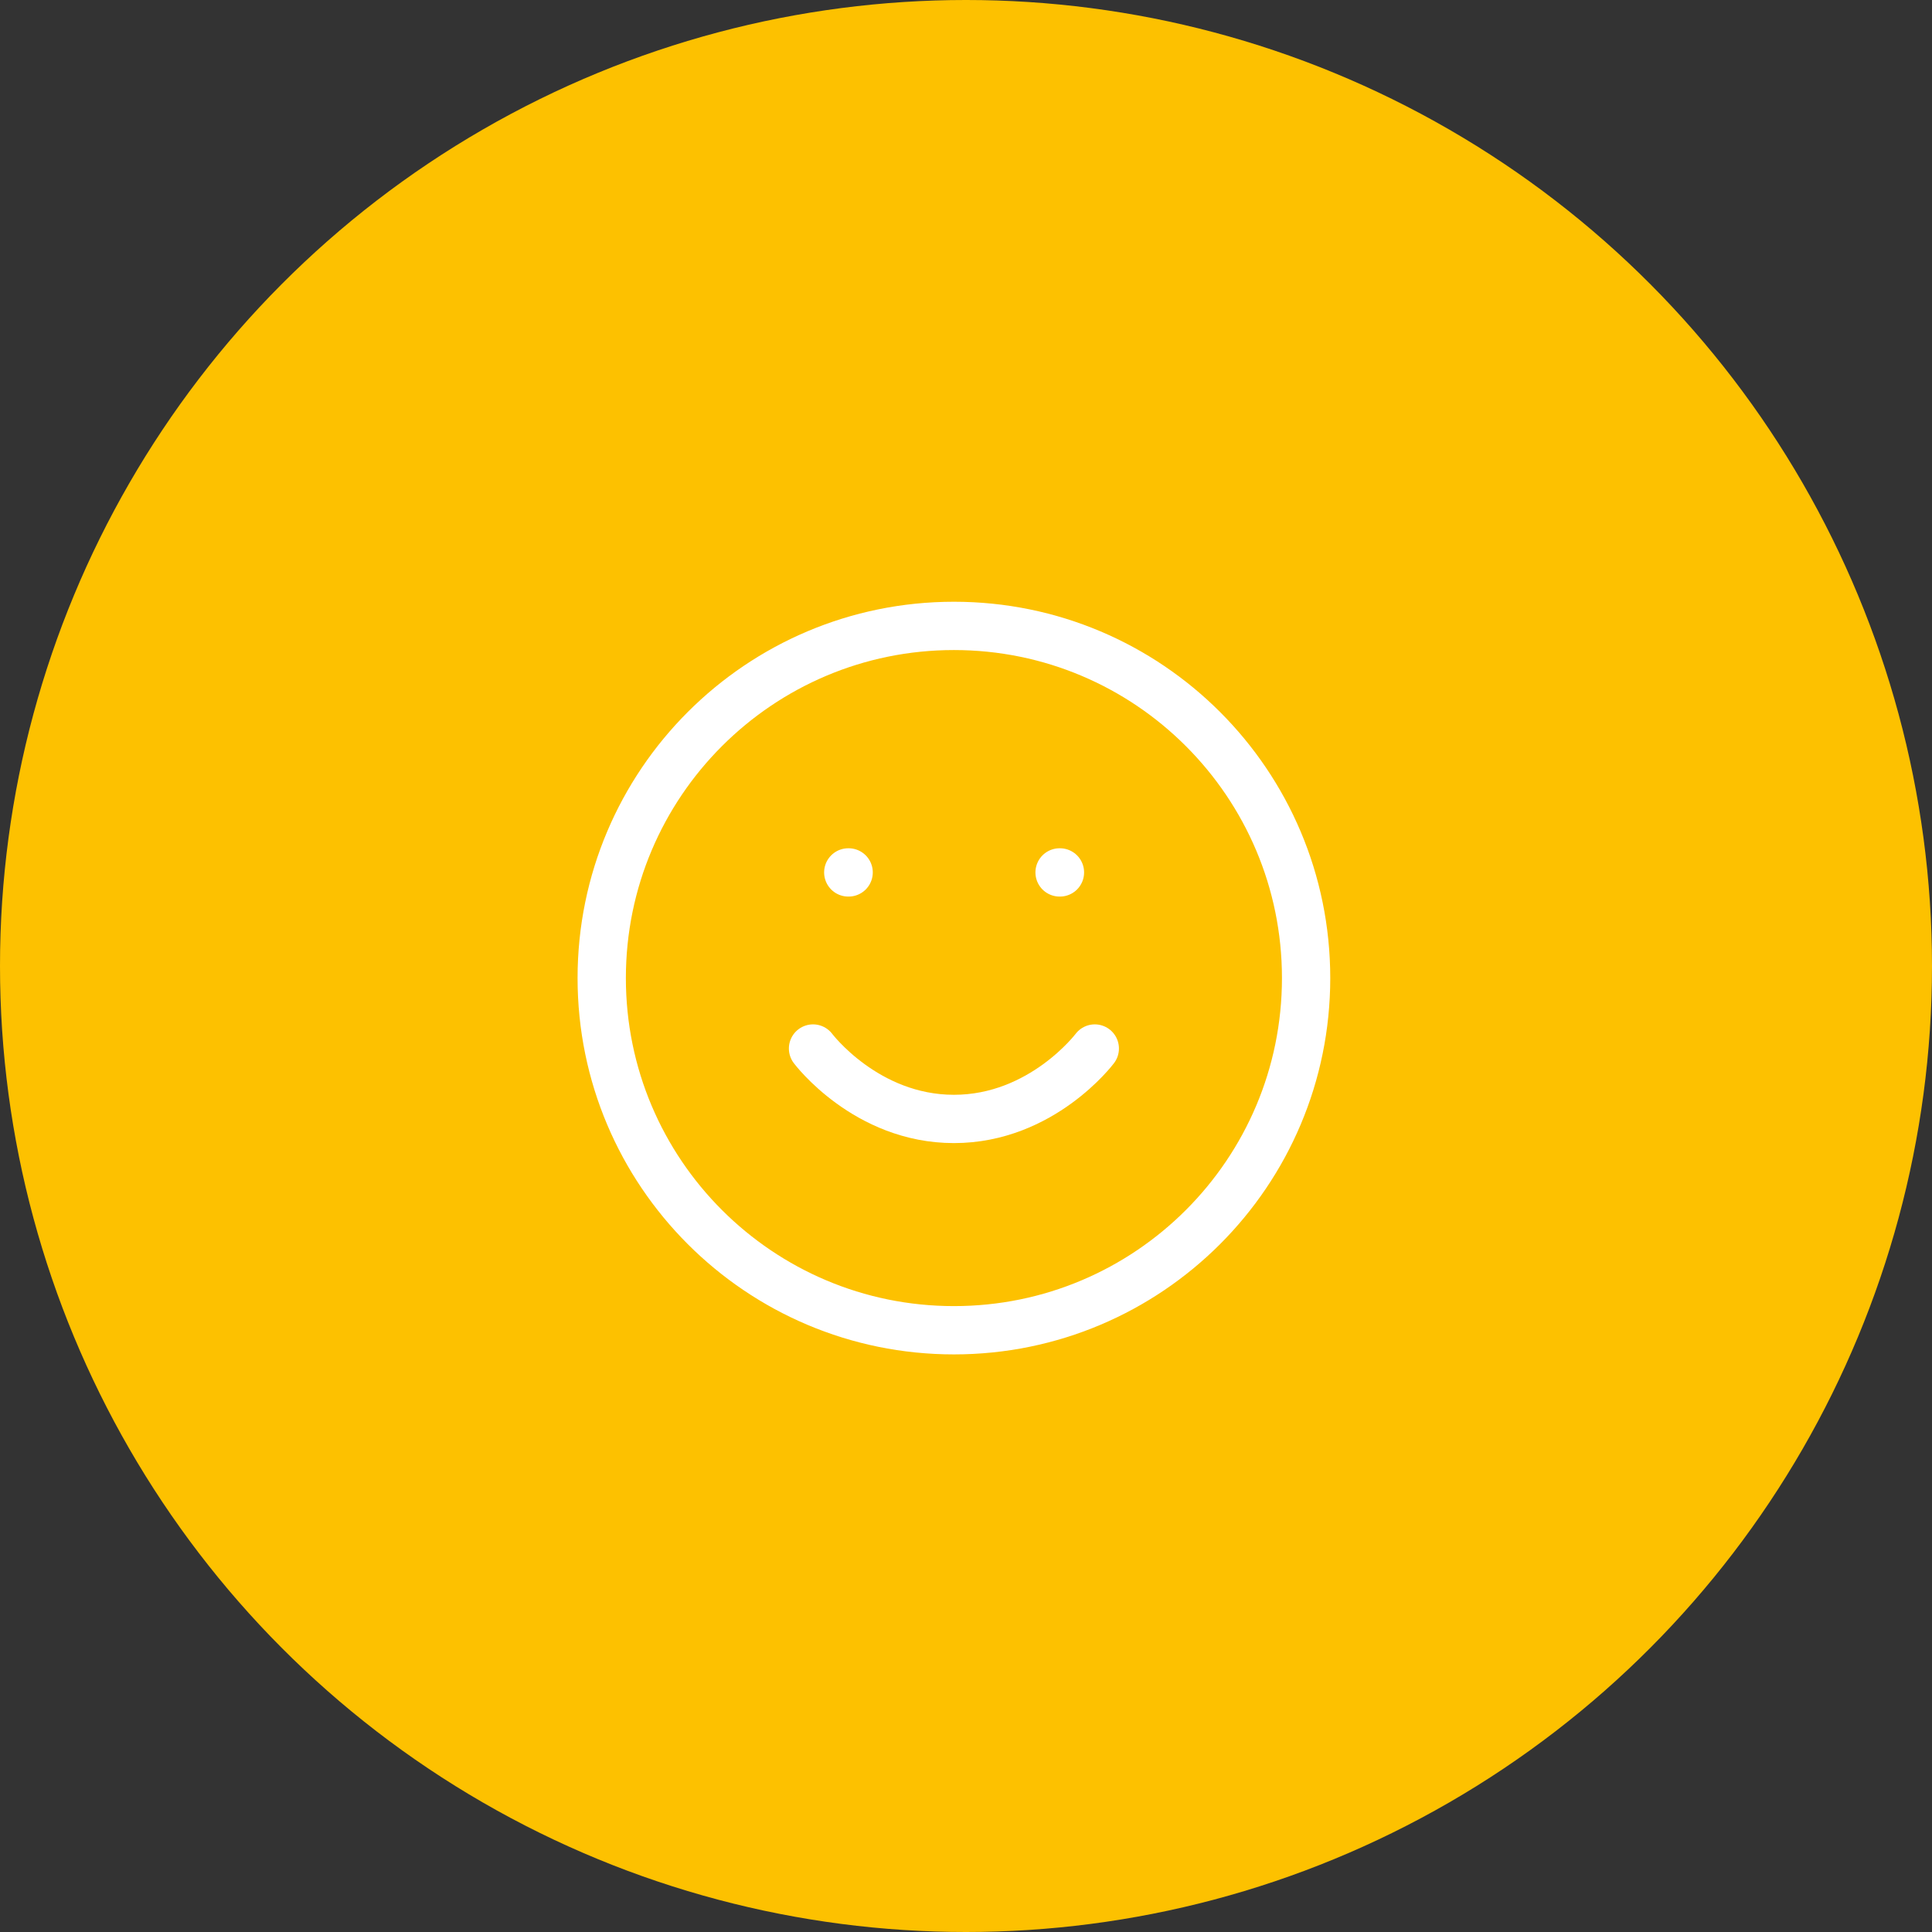 <svg width="80" height="80" viewBox="0 0 80 80" fill="none" xmlns="http://www.w3.org/2000/svg">
<rect x="0" y="0" width="80" height="80" fill="#333333" stroke="none"/>
<circle cx="40" cy="40" r="40" fill="#FDC100"/>
<path d="M39.5 55.083C47.554 55.083 54.083 48.554 54.083 40.5C54.083 32.446 47.554 25.917 39.5 25.917C31.446 25.917 24.916 32.446 24.916 40.5C24.916 48.554 31.446 55.083 39.5 55.083Z" stroke="white" stroke-width="2" stroke-linecap="round" stroke-linejoin="round"/>
<path d="M33.666 43.417C33.666 43.417 35.854 46.333 39.5 46.333C43.146 46.333 45.333 43.417 45.333 43.417" stroke="white" stroke-width="2" stroke-linecap="round" stroke-linejoin="round"/>
<path d="M43.875 36.125H43.89" stroke="white" stroke-width="2" stroke-linecap="round" stroke-linejoin="round"/>
<path d="M35.125 36.125H35.14" stroke="white" stroke-width="2" stroke-linecap="round" stroke-linejoin="round"/>
</svg>
